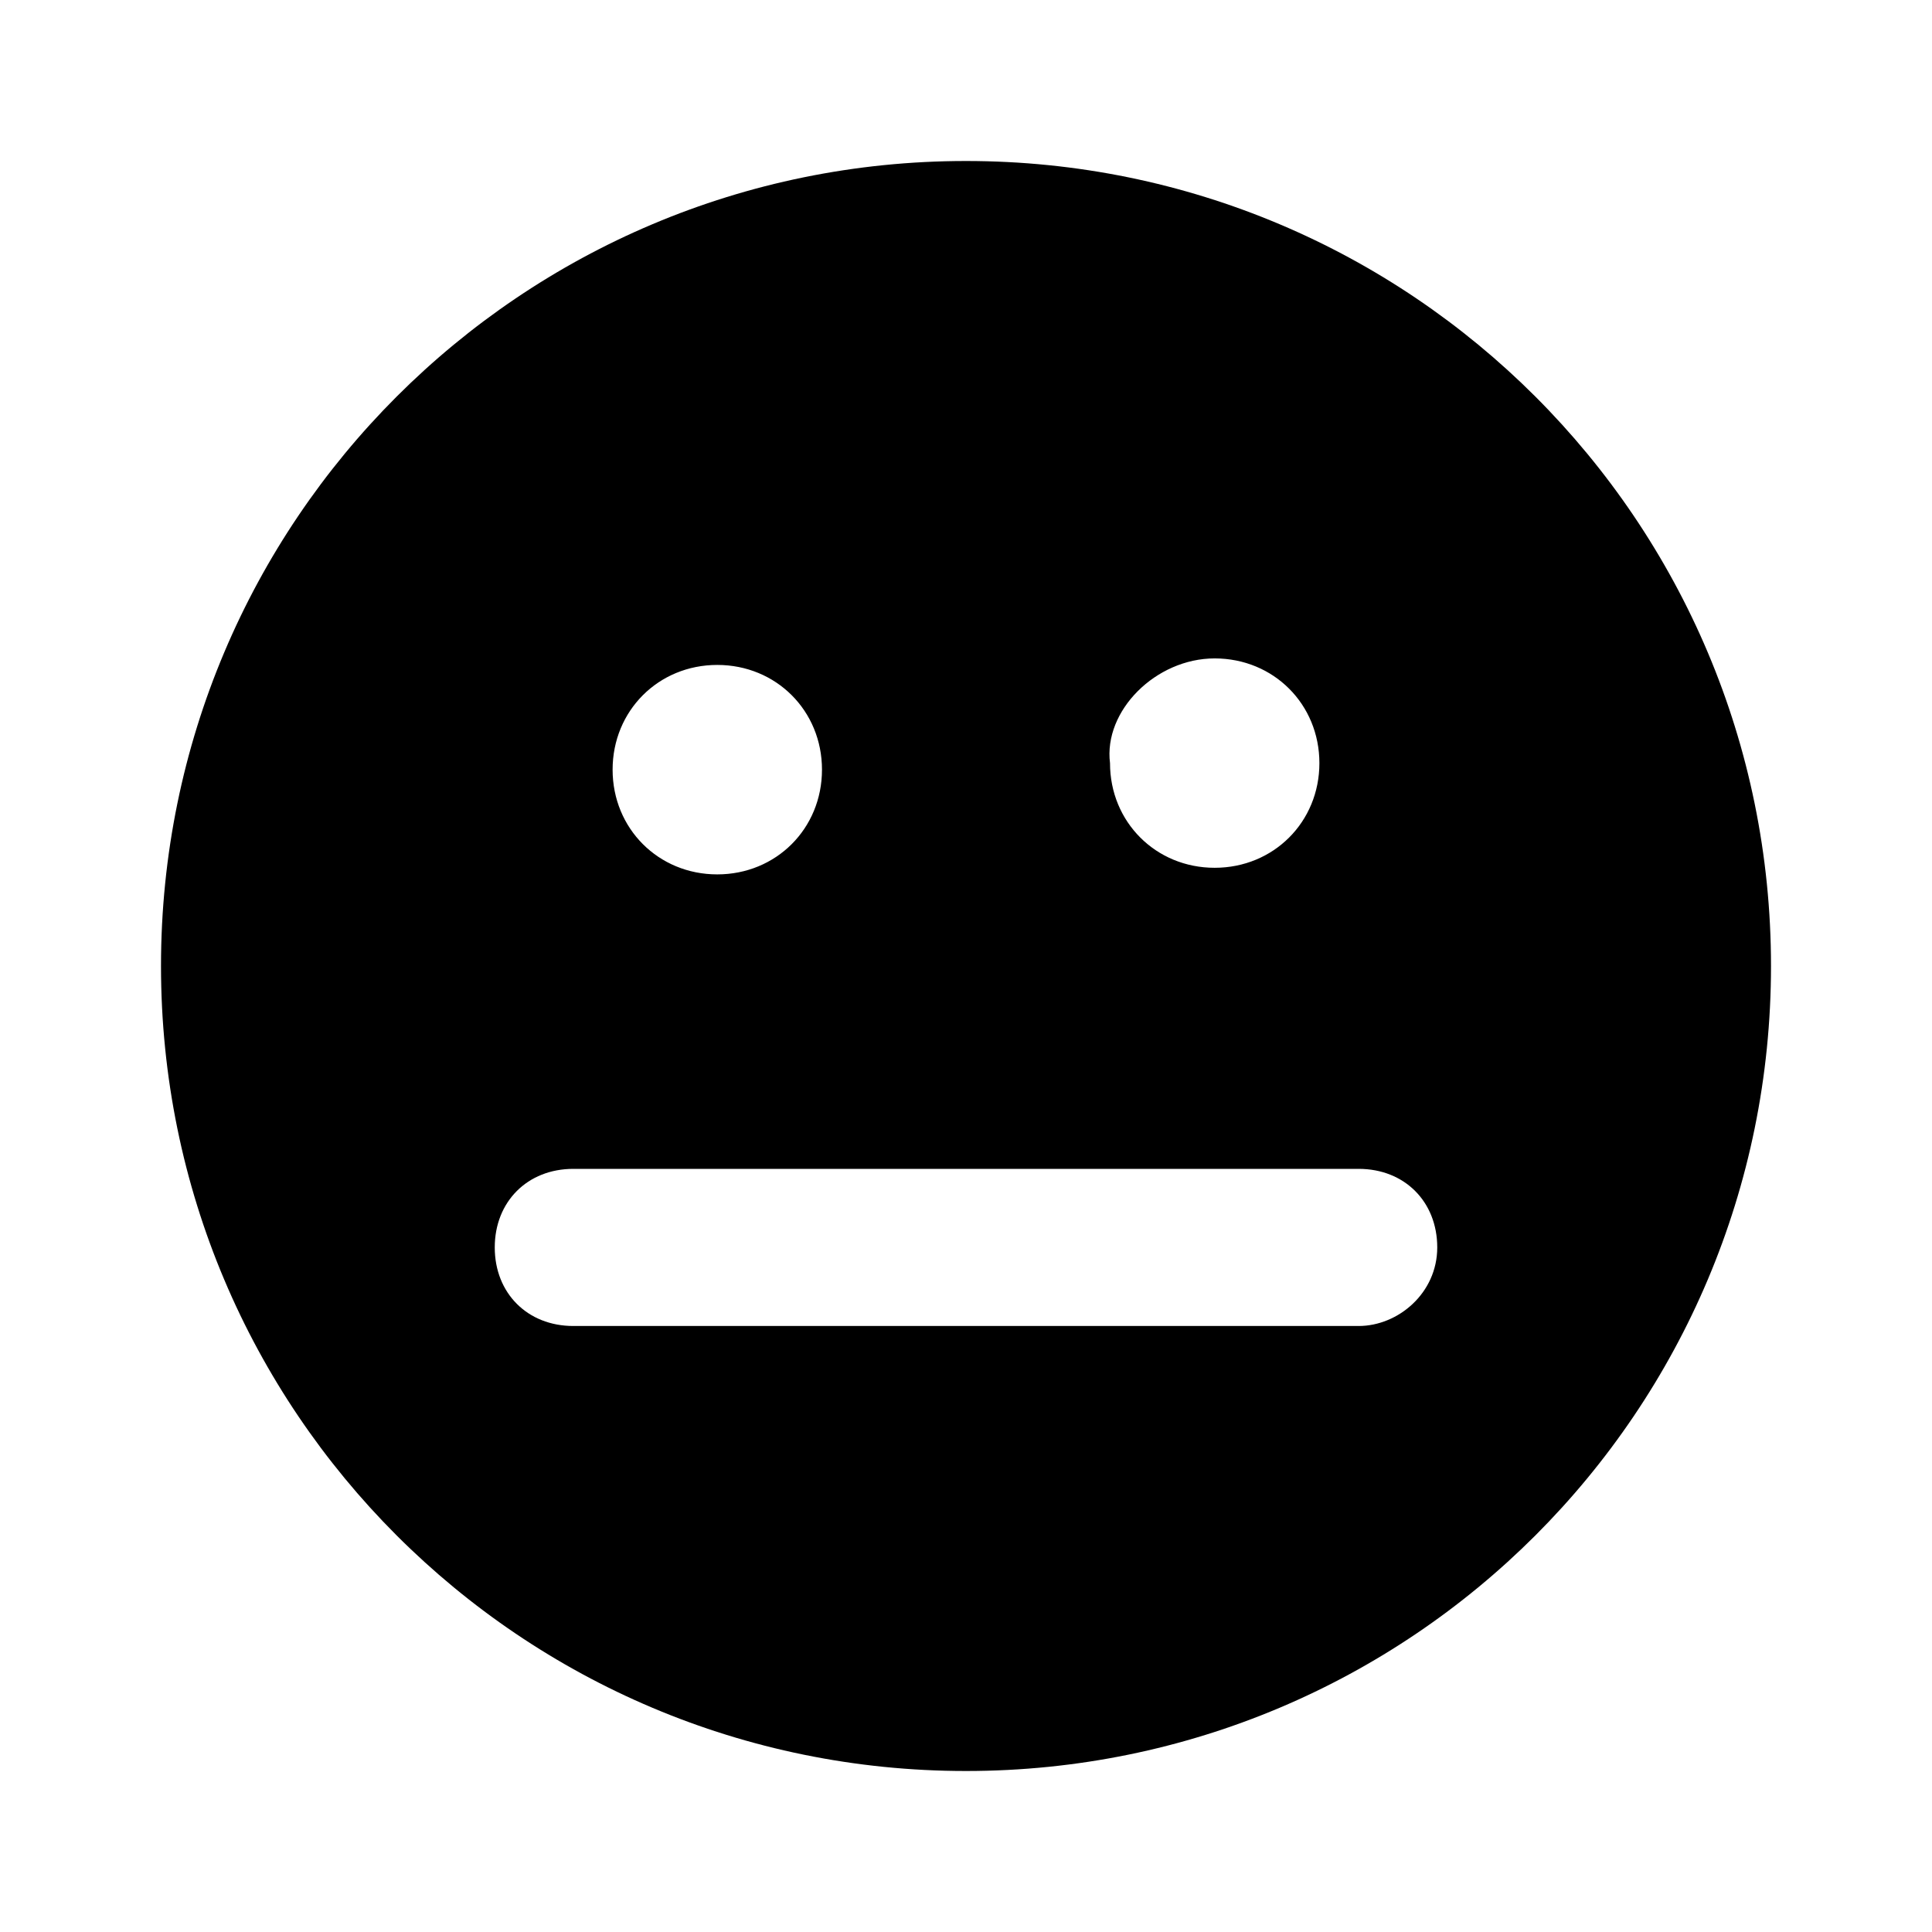 <svg viewBox="0 0 24 24" xmlns="http://www.w3.org/2000/svg">
    <path d="M12 2C6.472 2 2 6.472 2 12C2 17.529 6.472 22 12 22C17.529 22 22 17.529 22 12C22 6.472 17.529 2 12 2ZM16.878 16.472H7.122C6.553 16.472 6.146 16.065 6.146 15.496C6.146 14.927 6.553 14.52 7.122 14.52H16.878C17.447 14.52 17.854 14.927 17.854 15.496C17.854 16.065 17.366 16.472 16.878 16.472ZM7.61 9.561C7.61 8.829 8.179 8.26 8.91 8.26C9.642 8.26 10.211 8.829 10.211 9.561C10.211 10.293 9.642 10.862 8.91 10.862C8.179 10.862 7.61 10.293 7.61 9.561ZM15.089 8.179C15.821 8.179 16.39 8.748 16.39 9.48C16.39 10.211 15.821 10.78 15.089 10.78C14.358 10.78 13.789 10.211 13.789 9.48C13.707 8.829 14.358 8.179 15.089 8.179Z"/>
</svg>